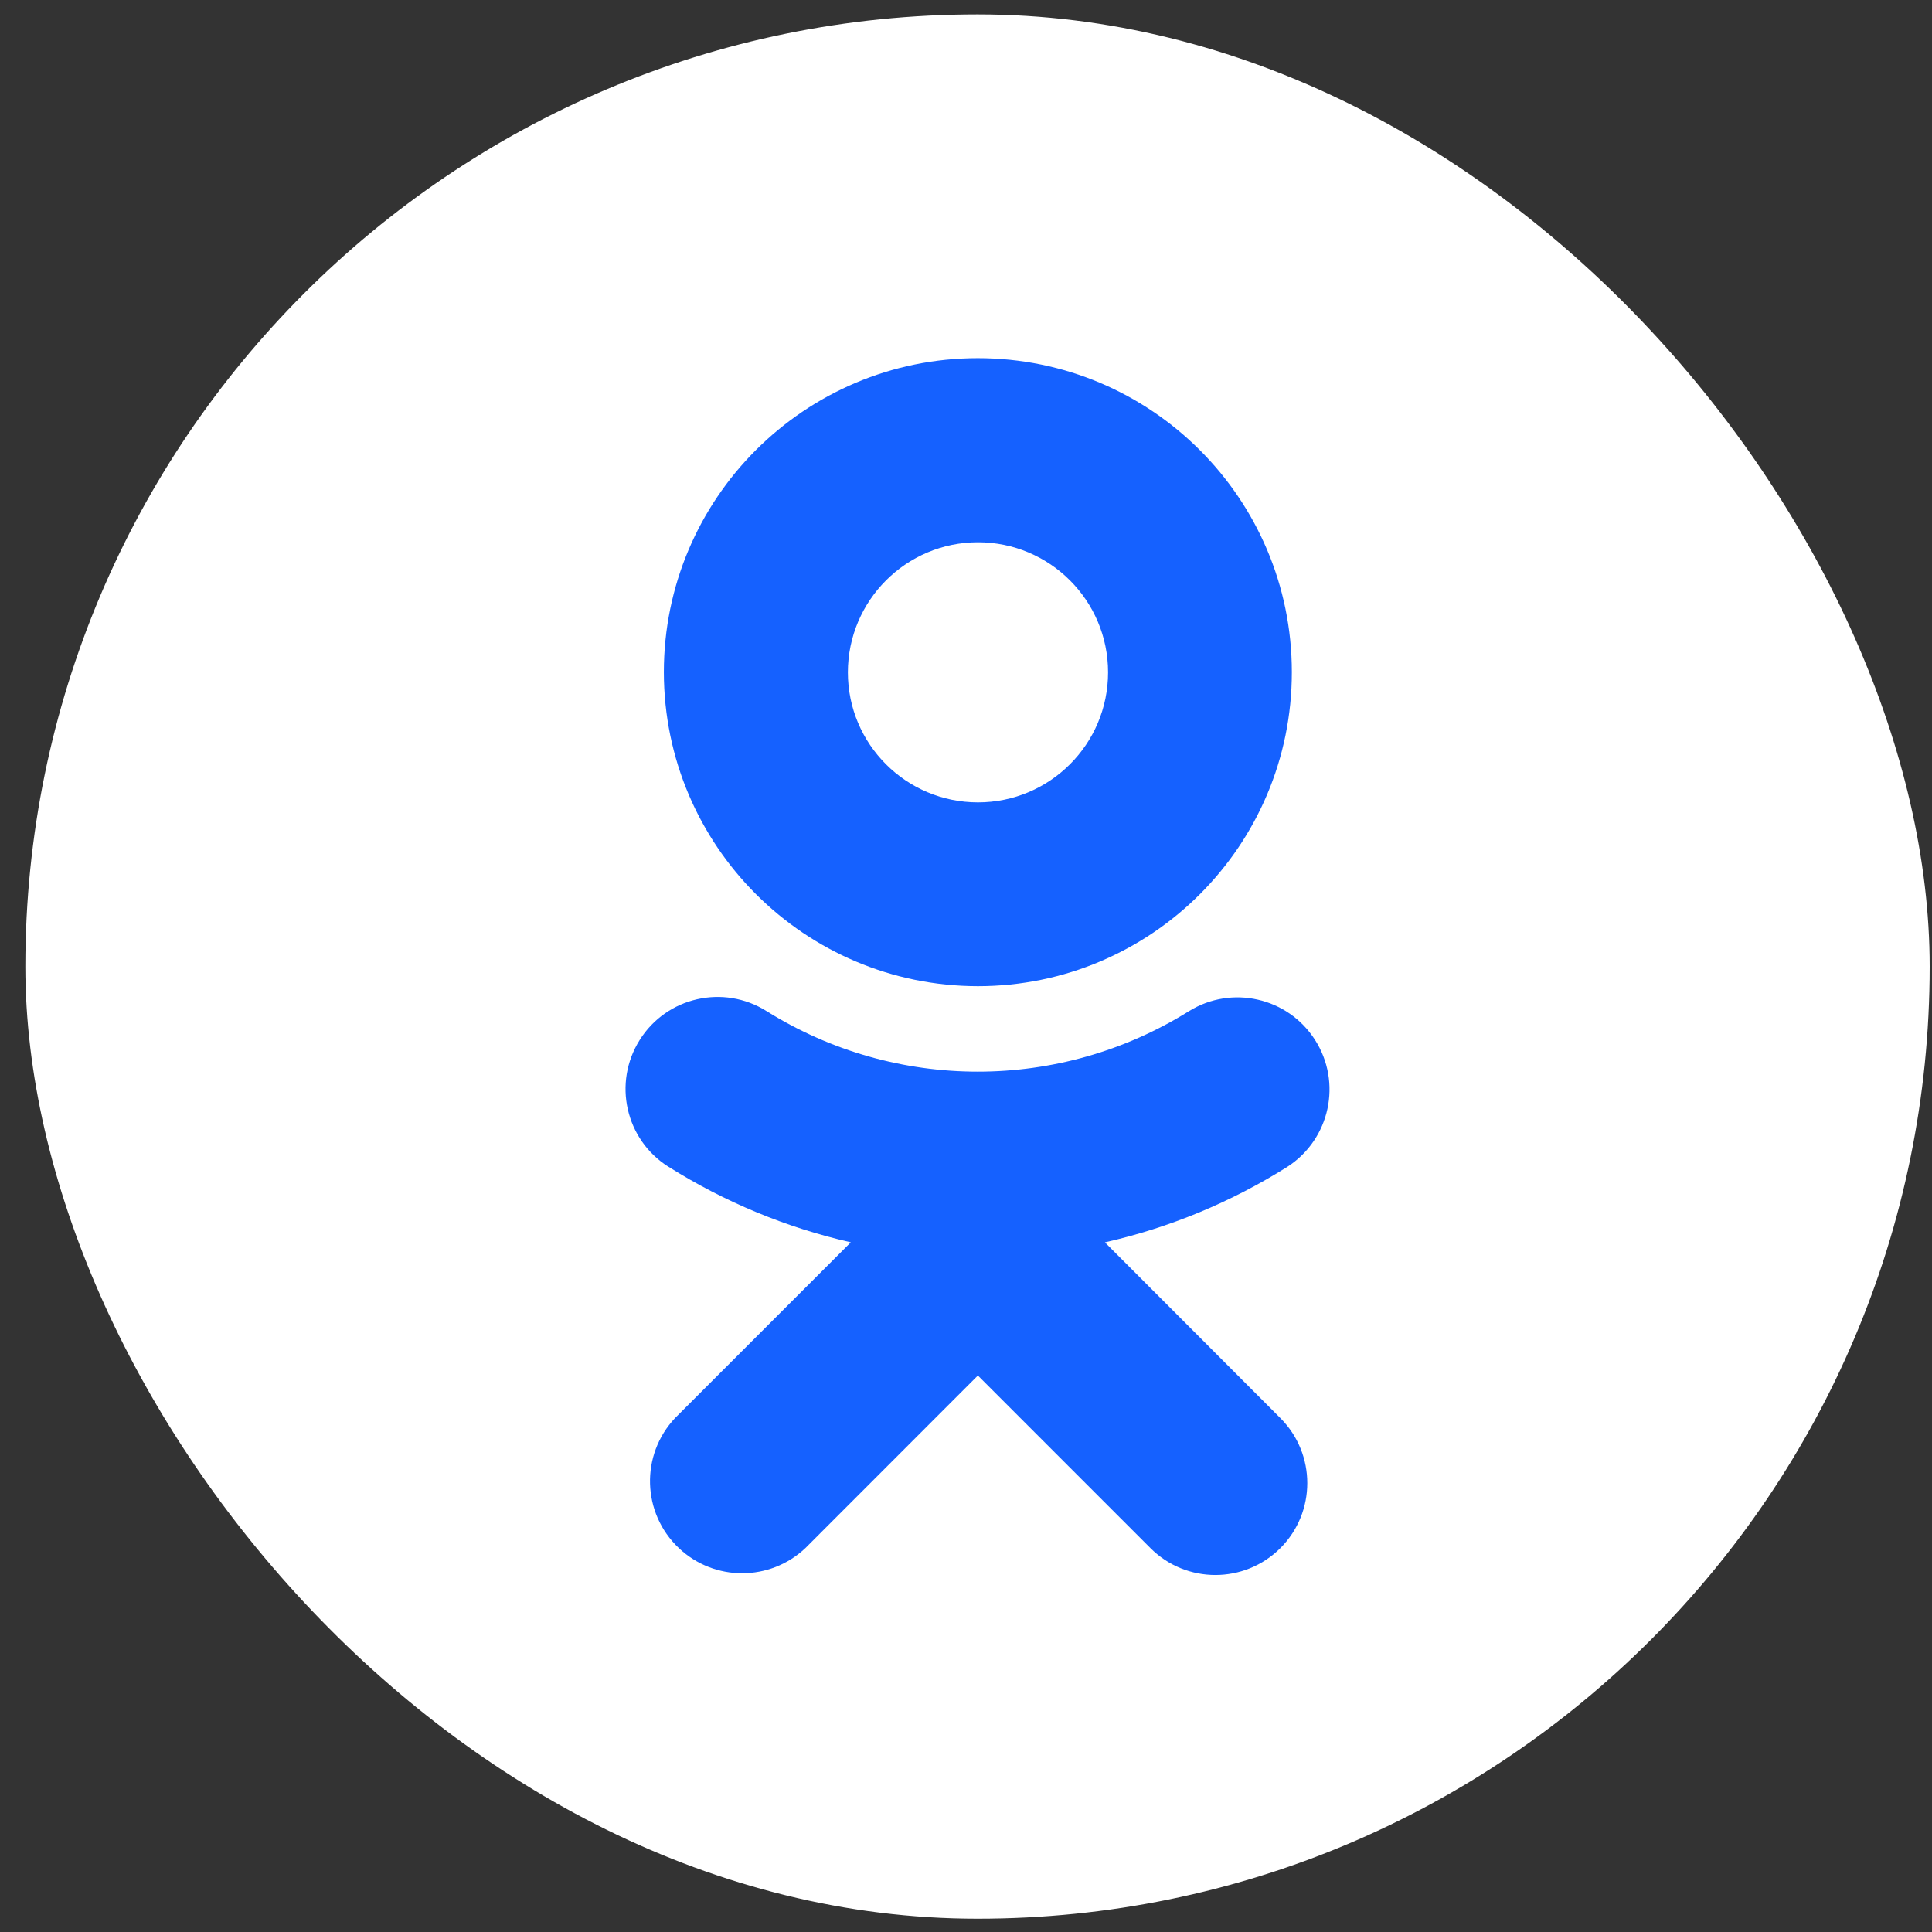 <svg width="49" height="49" viewBox="0 0 49 49" fill="none" xmlns="http://www.w3.org/2000/svg">
<rect x="0" y="0" width="49" height="49" fill="#333333" stroke="none"/>
<rect x="0.643" y="0.365" width="48.298" height="48.298" rx="24.149" fill="white"/>
<path d="M24.803 25.012C29.203 25.01 32.766 21.443 32.764 17.045C32.763 12.646 29.195 9.083 24.798 9.084C20.4 9.085 16.835 12.653 16.837 17.051C16.843 21.447 20.407 25.009 24.803 25.012ZM24.803 13.753C26.625 13.753 28.103 15.23 28.103 17.052C28.103 18.874 26.625 20.35 24.803 20.35C22.981 20.35 21.504 18.873 21.504 17.051C21.507 15.23 22.983 13.754 24.803 13.753ZM28.023 31.509C29.662 31.138 31.226 30.489 32.649 29.594C33.734 28.894 34.046 27.449 33.346 26.365C32.658 25.298 31.242 24.976 30.16 25.642C26.881 27.692 22.717 27.692 19.438 25.642C18.35 24.959 16.912 25.285 16.227 26.372C15.538 27.461 15.862 28.903 16.952 29.591C16.953 29.591 16.955 29.592 16.955 29.592C18.377 30.486 19.94 31.135 21.578 31.508L17.125 35.961C16.238 36.898 16.279 38.376 17.217 39.263C18.118 40.114 19.526 40.114 20.427 39.263L24.801 34.887L29.177 39.263C30.088 40.173 31.562 40.173 32.474 39.263C33.383 38.352 33.383 36.878 32.474 35.967L28.023 31.509Z" fill="#1561FF"/>
</svg>
